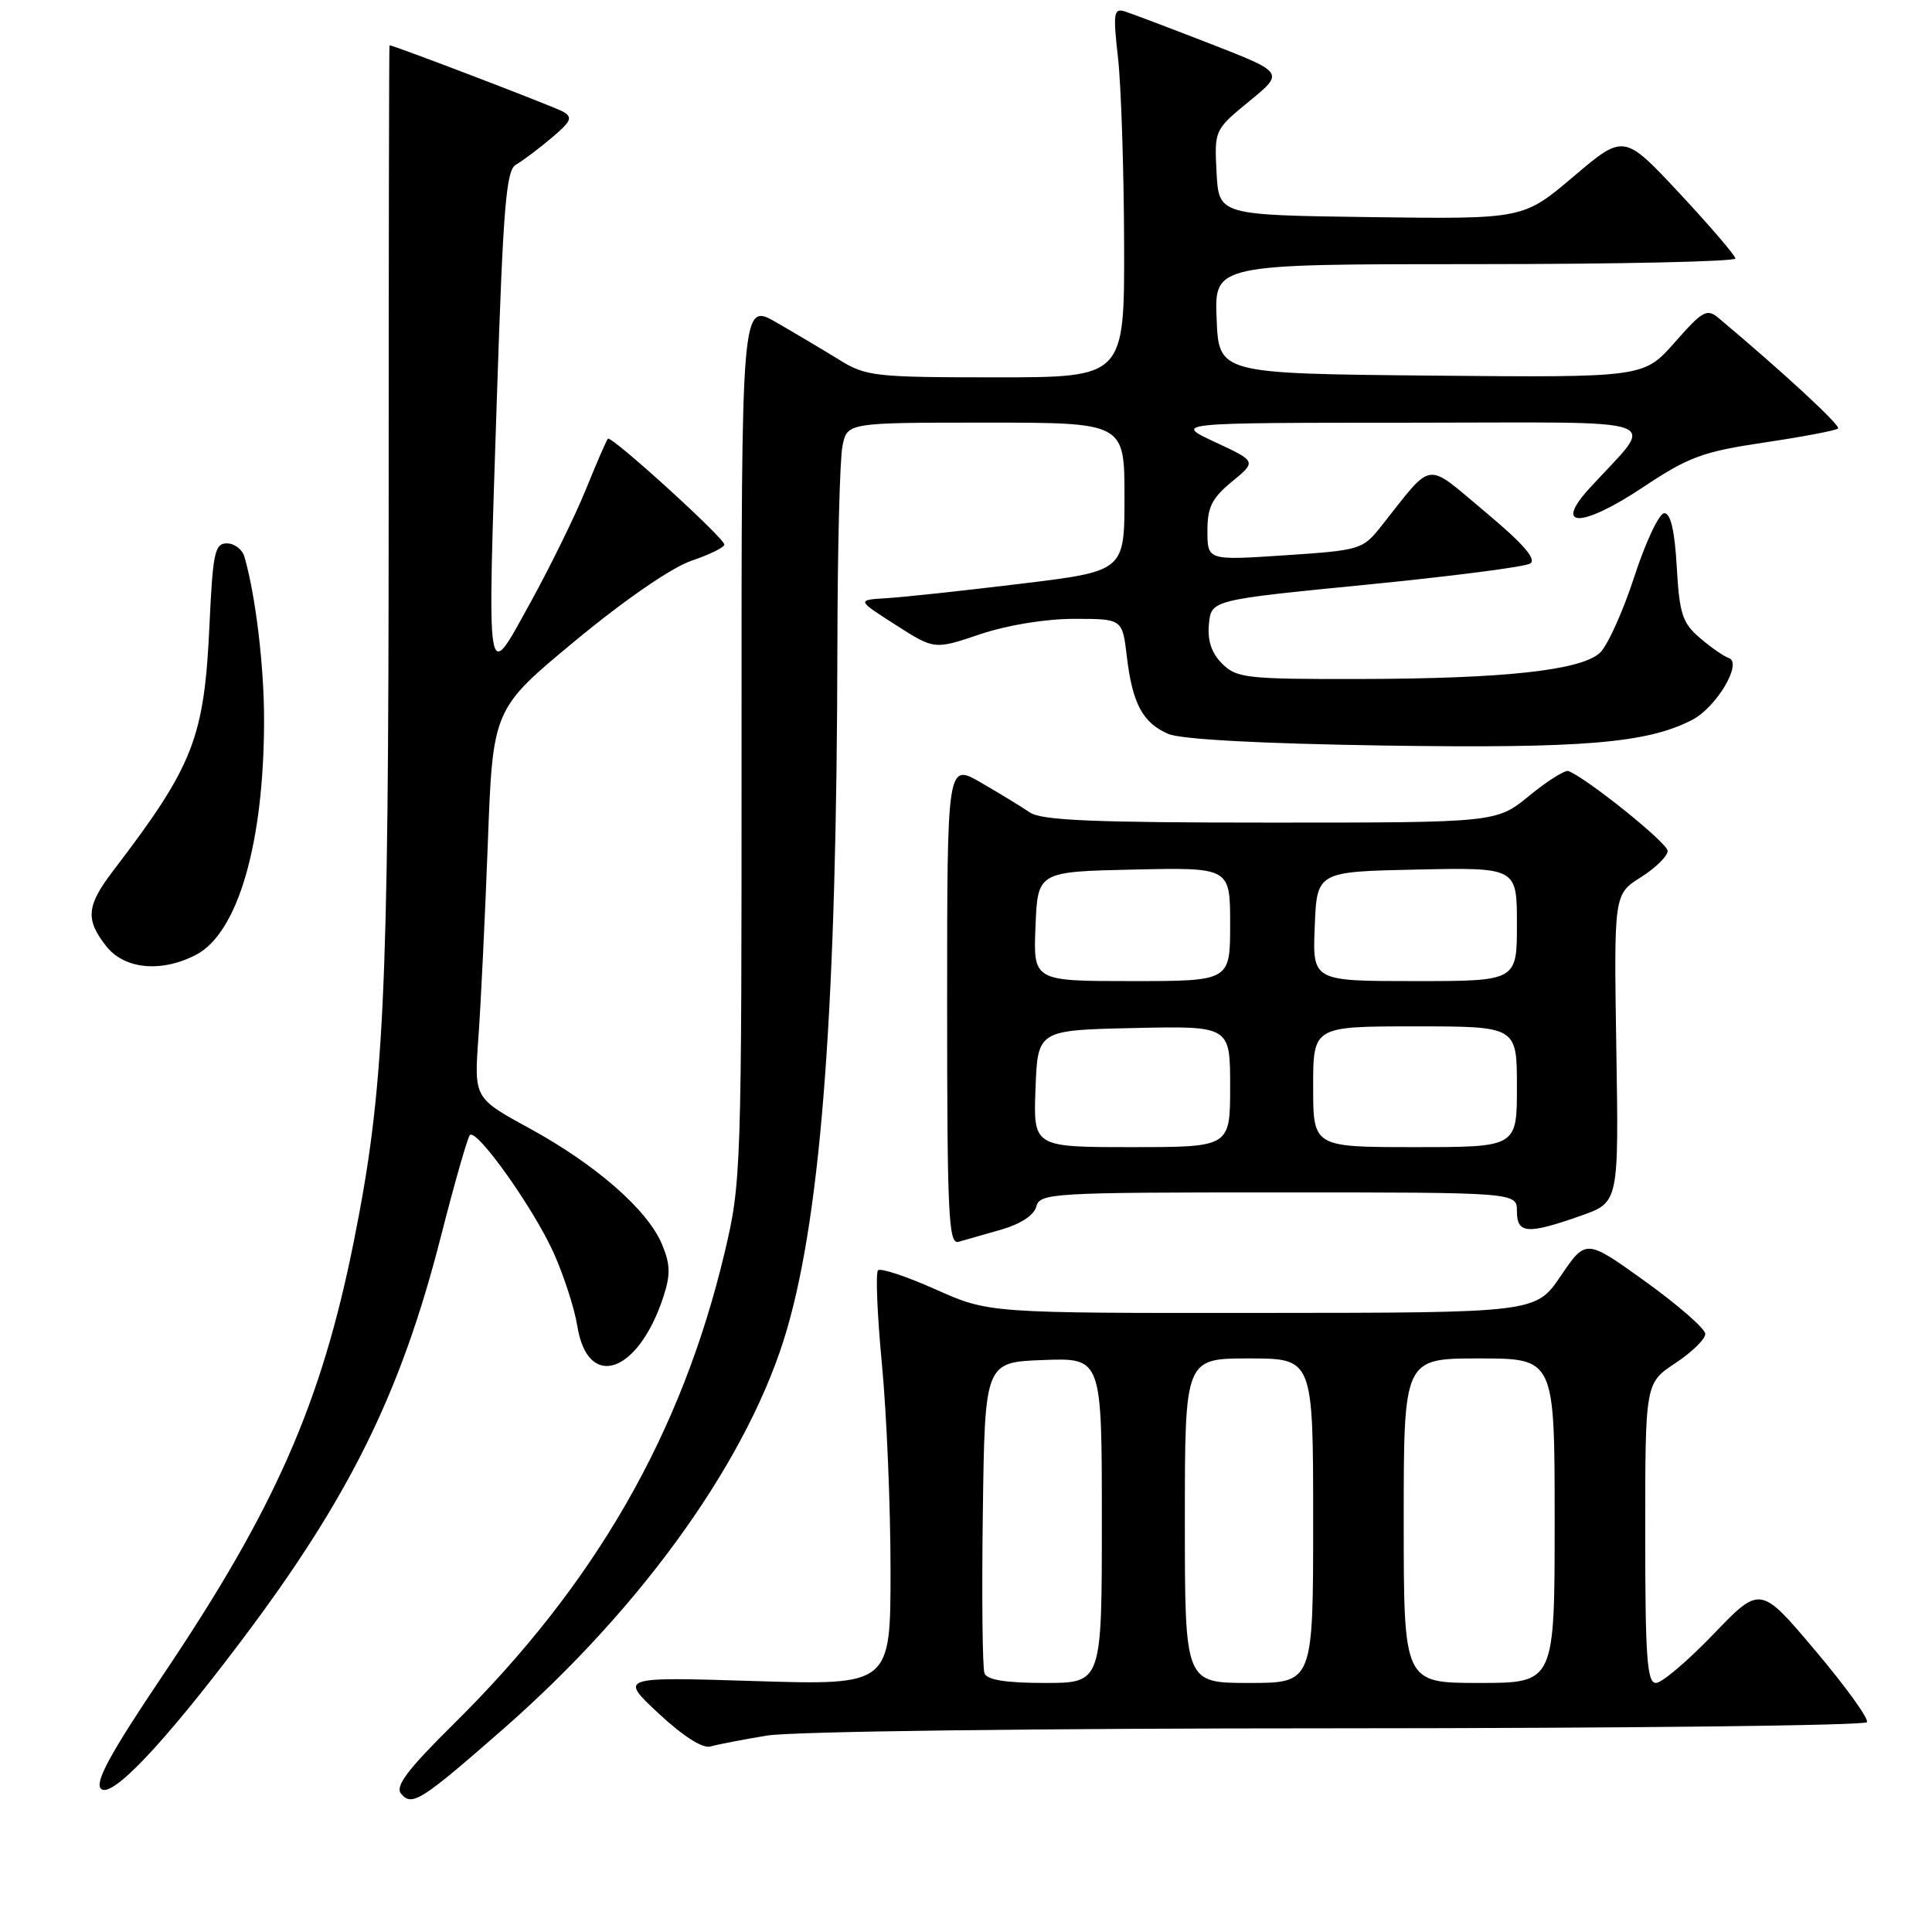 <?xml version="1.0" encoding="UTF-8" standalone="no"?>
<!DOCTYPE svg PUBLIC "-//W3C//DTD SVG 1.1//EN" "http://www.w3.org/Graphics/SVG/1.1/DTD/svg11.dtd" >
<svg xmlns="http://www.w3.org/2000/svg" xmlns:xlink="http://www.w3.org/1999/xlink" version="1.1" viewBox="0 0 256 256">
 <g >
 <path fill="currentColor"
d=" M 66.66 229.12 C 85.41 212.70 99.47 192.87 104.32 176.00 C 108.89 160.14 110.88 132.87 110.96 85.37 C 110.98 72.66 111.28 60.84 111.63 59.12 C 112.25 56.00 112.25 56.00 130.62 56.00 C 149.00 56.00 149.00 56.00 149.00 65.84 C 149.00 75.68 149.00 75.68 135.25 77.35 C 127.69 78.27 119.70 79.13 117.51 79.26 C 113.51 79.50 113.51 79.50 118.66 82.79 C 123.81 86.09 123.81 86.09 129.87 84.04 C 133.47 82.83 138.54 82.00 142.33 82.00 C 148.72 82.00 148.72 82.00 149.31 86.97 C 150.05 93.25 151.42 95.79 154.81 97.25 C 156.52 97.97 166.99 98.54 183.46 98.79 C 209.78 99.18 218.24 98.48 224.22 95.39 C 227.46 93.71 230.94 87.81 229.07 87.19 C 228.41 86.97 226.68 85.77 225.22 84.51 C 222.92 82.54 222.53 81.32 222.18 75.12 C 221.91 70.34 221.37 68.00 220.53 68.00 C 219.85 68.00 218.06 71.79 216.55 76.43 C 215.04 81.07 212.98 85.61 211.98 86.52 C 209.42 88.83 199.32 89.93 180.25 89.97 C 165.15 90.00 163.85 89.85 161.94 87.94 C 160.53 86.53 159.98 84.88 160.19 82.69 C 160.50 79.50 160.50 79.50 181.00 77.48 C 192.28 76.37 202.07 75.11 202.76 74.67 C 203.64 74.11 201.83 72.03 196.80 67.83 C 188.70 61.07 190.04 60.88 183.00 69.75 C 180.57 72.82 180.21 72.92 170.25 73.58 C 160.00 74.26 160.00 74.26 159.99 70.38 C 159.98 67.21 160.58 66.01 163.24 63.82 C 166.50 61.14 166.50 61.14 161.00 58.58 C 155.50 56.02 155.50 56.02 186.92 56.01 C 222.13 56.00 219.45 55.01 210.60 64.72 C 205.77 70.02 209.60 69.95 217.68 64.58 C 223.76 60.53 225.61 59.85 233.81 58.63 C 238.91 57.87 243.29 57.04 243.55 56.78 C 243.94 56.40 236.40 49.43 227.76 42.17 C 226.18 40.84 225.63 41.14 221.91 45.37 C 217.80 50.03 217.80 50.03 189.65 49.77 C 161.50 49.50 161.50 49.50 161.21 42.25 C 160.91 35.00 160.91 35.00 195.46 35.00 C 214.46 35.00 229.98 34.66 229.95 34.25 C 229.92 33.84 226.59 29.95 222.54 25.61 C 215.18 17.73 215.18 17.73 208.51 23.38 C 201.84 29.04 201.84 29.04 181.67 28.77 C 161.50 28.50 161.50 28.50 161.20 22.86 C 160.91 17.23 160.92 17.20 165.54 13.41 C 170.17 9.62 170.17 9.62 160.45 5.83 C 155.10 3.75 149.97 1.81 149.06 1.52 C 147.57 1.05 147.47 1.70 148.15 7.75 C 148.56 11.46 148.92 22.49 148.95 32.25 C 149.00 50.00 149.00 50.00 131.98 50.00 C 115.95 50.00 114.74 49.87 111.23 47.69 C 109.18 46.43 105.42 44.19 102.87 42.72 C 98.24 40.06 98.24 40.06 98.26 98.28 C 98.27 155.31 98.22 156.69 96.01 166.00 C 90.29 190.03 78.84 209.94 60.11 228.44 C 54.00 234.48 52.33 236.69 53.14 237.67 C 54.58 239.41 55.77 238.65 66.66 229.12 Z  M 31.91 217.50 C 46.31 198.41 53.13 184.60 58.45 163.73 C 60.24 156.71 61.96 150.71 62.26 150.40 C 63.17 149.50 70.71 160.11 73.37 166.03 C 74.72 169.04 76.12 173.38 76.49 175.67 C 77.86 184.30 84.55 182.05 87.90 171.84 C 88.87 168.87 88.83 167.53 87.70 164.84 C 85.79 160.29 78.93 154.30 70.14 149.50 C 62.82 145.50 62.82 145.50 63.39 137.50 C 63.71 133.10 64.27 121.50 64.64 111.72 C 65.30 93.95 65.30 93.95 76.25 84.88 C 82.80 79.46 88.98 75.21 91.60 74.31 C 94.02 73.49 95.99 72.52 95.98 72.16 C 95.96 71.27 80.99 57.67 80.55 58.13 C 80.36 58.33 79.05 61.35 77.64 64.83 C 76.23 68.31 72.92 75.06 70.29 79.83 C 64.34 90.59 64.56 91.93 65.85 52.39 C 66.67 27.41 67.07 22.54 68.36 21.82 C 69.20 21.35 71.31 19.77 73.03 18.32 C 75.71 16.07 75.94 15.54 74.57 14.78 C 73.36 14.10 52.17 6.00 51.61 6.00 C 51.55 6.00 51.50 33.79 51.50 67.75 C 51.49 132.39 50.92 144.33 46.88 164.50 C 42.59 185.92 36.44 199.90 21.59 221.96 C 14.62 232.33 12.54 236.14 13.37 237.01 C 14.73 238.40 21.60 231.17 31.91 217.50 Z  M 101.65 229.97 C 104.98 229.42 137.56 229.01 177.19 229.01 C 215.52 229.00 247.10 228.64 247.38 228.20 C 247.65 227.76 244.58 223.50 240.56 218.74 C 233.25 210.07 233.25 210.07 227.04 216.54 C 223.63 220.09 220.20 223.00 219.42 223.00 C 218.24 223.00 218.00 219.61 218.00 203.13 C 218.00 183.27 218.00 183.27 222.00 180.62 C 224.20 179.16 225.98 177.42 225.96 176.74 C 225.94 176.06 222.38 172.95 218.04 169.82 C 210.15 164.15 210.15 164.15 206.82 169.05 C 203.50 173.95 203.50 173.95 167.26 173.97 C 131.02 174.00 131.02 174.00 123.99 170.86 C 120.12 169.13 116.68 167.99 116.34 168.32 C 116.01 168.66 116.24 174.31 116.87 180.87 C 117.49 187.44 118.00 199.67 118.00 208.06 C 118.00 223.30 118.00 223.30 100.03 222.75 C 82.07 222.19 82.07 222.19 87.28 227.05 C 90.54 230.08 93.12 231.72 94.15 231.42 C 95.06 231.15 98.44 230.50 101.65 229.97 Z  M 132.67 162.93 C 135.24 162.19 137.02 161.02 137.32 159.87 C 137.79 158.09 139.41 158.00 169.41 158.00 C 201.00 158.00 201.00 158.00 201.00 160.50 C 201.00 163.49 202.40 163.59 209.50 161.08 C 214.50 159.32 214.50 159.32 214.17 138.91 C 213.85 118.50 213.85 118.50 217.42 116.24 C 219.39 115.00 220.99 113.42 220.97 112.74 C 220.95 111.70 210.40 103.21 207.84 102.17 C 207.39 101.99 205.06 103.45 202.66 105.42 C 198.29 109.00 198.29 109.00 168.37 109.00 C 144.95 109.00 138.02 108.71 136.47 107.66 C 135.39 106.92 132.47 105.14 130.00 103.71 C 125.50 101.10 125.50 101.10 125.50 133.04 C 125.50 160.95 125.69 164.92 127.00 164.55 C 127.83 164.32 130.38 163.59 132.67 162.93 Z  M 25.95 126.53 C 31.52 123.65 34.98 111.75 34.99 95.43 C 35.00 88.28 33.86 78.81 32.38 73.75 C 32.10 72.79 31.05 72.00 30.06 72.00 C 28.46 72.00 28.20 73.24 27.76 82.75 C 27.07 97.82 25.66 101.42 14.98 115.40 C 11.46 120.01 11.29 121.83 14.07 125.37 C 16.48 128.43 21.35 128.91 25.95 126.53 Z  M 130.45 221.72 C 130.18 221.02 130.08 211.46 130.23 200.47 C 130.50 180.50 130.50 180.50 138.25 180.21 C 146.00 179.92 146.00 179.92 146.00 201.46 C 146.00 223.00 146.00 223.00 138.47 223.00 C 133.28 223.00 130.78 222.60 130.45 221.72 Z  M 157.00 201.50 C 157.00 180.00 157.00 180.00 165.50 180.00 C 174.00 180.00 174.00 180.00 174.00 201.50 C 174.00 223.00 174.00 223.00 165.50 223.00 C 157.00 223.00 157.00 223.00 157.00 201.50 Z  M 186.00 201.50 C 186.00 180.00 186.00 180.00 196.00 180.00 C 206.00 180.00 206.00 180.00 206.00 201.50 C 206.00 223.00 206.00 223.00 196.00 223.00 C 186.00 223.00 186.00 223.00 186.00 201.50 Z  M 137.21 144.25 C 137.50 136.50 137.50 136.50 150.25 136.22 C 163.00 135.94 163.00 135.94 163.00 143.97 C 163.00 152.00 163.00 152.00 149.96 152.00 C 136.92 152.00 136.92 152.00 137.21 144.25 Z  M 174.00 144.00 C 174.00 136.00 174.00 136.00 187.50 136.00 C 201.00 136.00 201.00 136.00 201.00 144.00 C 201.00 152.00 201.00 152.00 187.50 152.00 C 174.00 152.00 174.00 152.00 174.00 144.00 Z  M 137.21 122.75 C 137.50 115.50 137.50 115.50 150.25 115.22 C 163.00 114.94 163.00 114.94 163.00 122.47 C 163.00 130.00 163.00 130.00 149.96 130.00 C 136.91 130.00 136.91 130.00 137.21 122.75 Z  M 174.21 122.75 C 174.50 115.50 174.50 115.50 187.75 115.22 C 201.00 114.94 201.00 114.94 201.00 122.47 C 201.00 130.00 201.00 130.00 187.46 130.00 C 173.91 130.00 173.91 130.00 174.21 122.75 Z "/>
</g>
</svg>